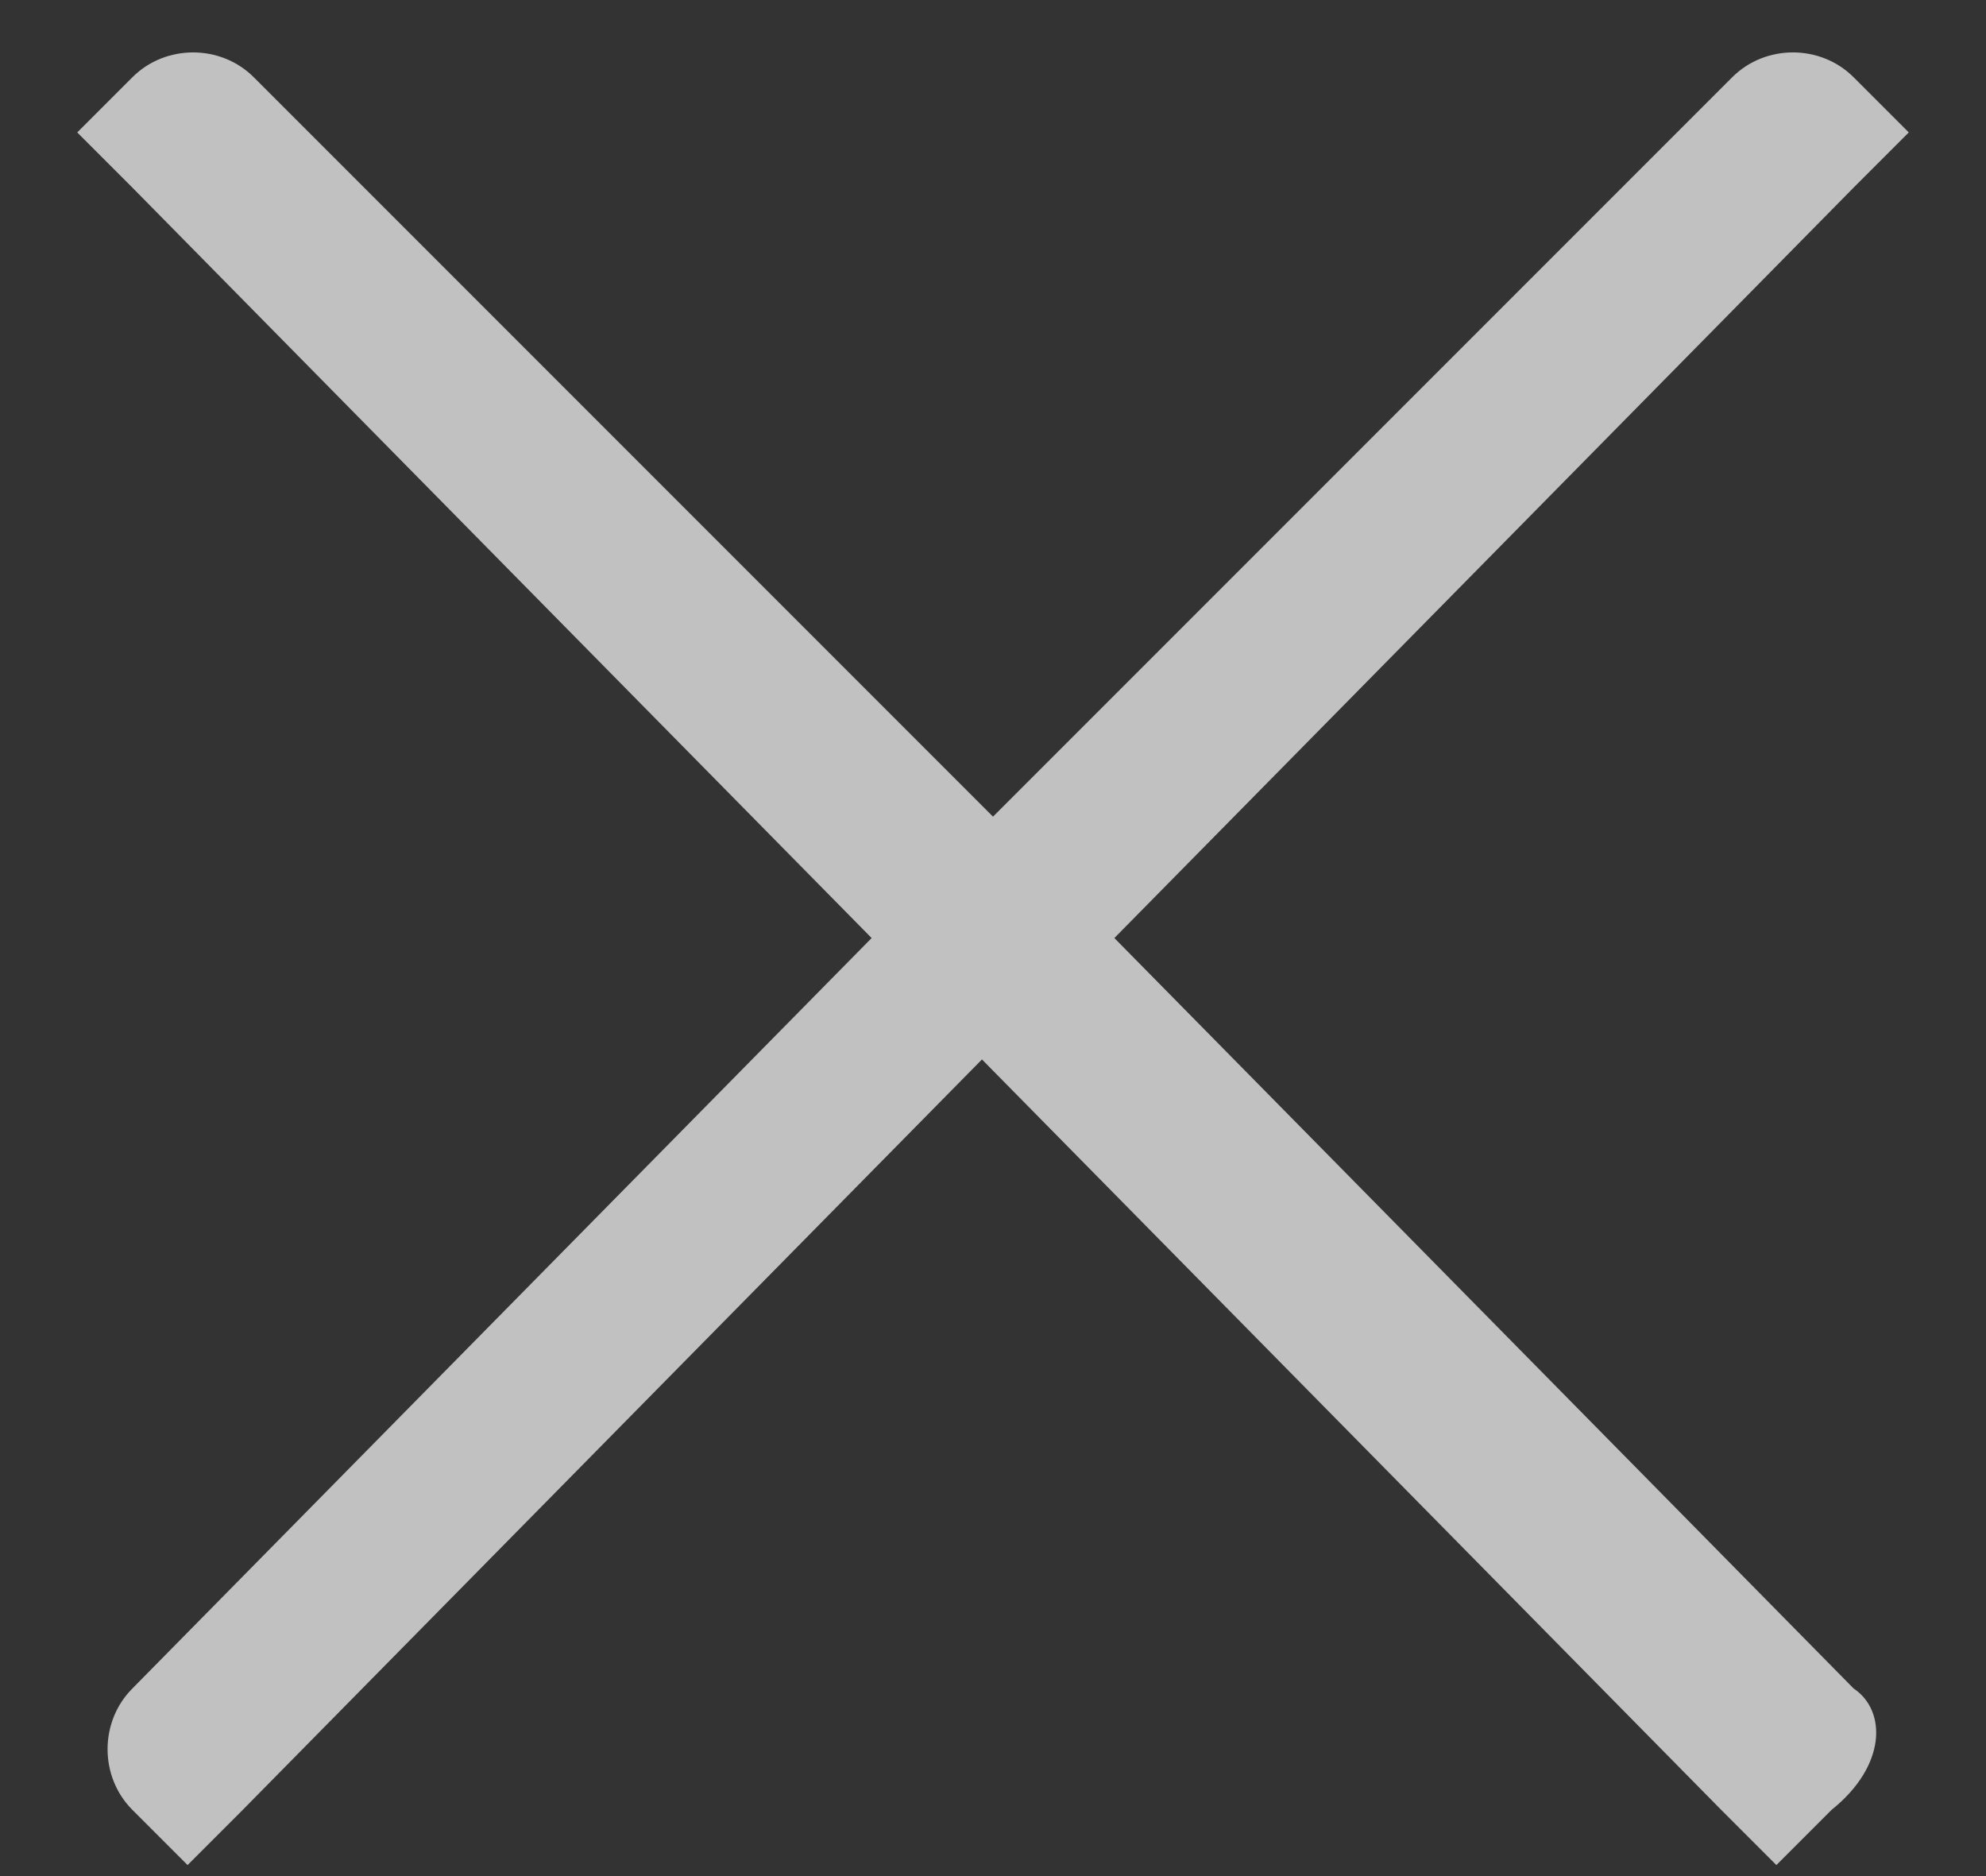 <?xml version="1.0" encoding="utf-8"?>
<!-- Generator: Adobe Illustrator 26.0.1, SVG Export Plug-In . SVG Version: 6.00 Build 0)  -->
<svg version="1.1" id="Layer_1" xmlns="http://www.w3.org/2000/svg" xmlns:xlink="http://www.w3.org/1999/xlink" x="0px" y="0px"
	 viewBox="0 0 18 17" style="enable-background:new 0 0 18 17;" xml:space="preserve">
<rect x="0" y="0" width="18" height="17" fill="#333333" stroke="none"/>
<style type="text/css">
	.st0{opacity:0.696;fill-rule:evenodd;clip-rule:evenodd;fill:#FFFFFF;enable-background:new    ;}
</style>
<path id="Path_18563" class="st0" d="M16.8,15.3l-6.7-6.8l6.7-6.8l0.5-0.5l-0.5-0.5c-0.3-0.3-0.8-0.3-1.1,0L9,7.4L2.3,0.7
	C2,0.4,1.5,0.4,1.2,0.7L0.7,1.2l0.5,0.5l6.7,6.8l-6.7,6.8c-0.3,0.3-0.3,0.8,0,1.1l0.5,0.5l0.5-0.5l6.7-6.8l6.7,6.8l0.5,0.5l0.5-0.5
	C17.1,16,17.1,15.5,16.8,15.3z"/>
</svg>
